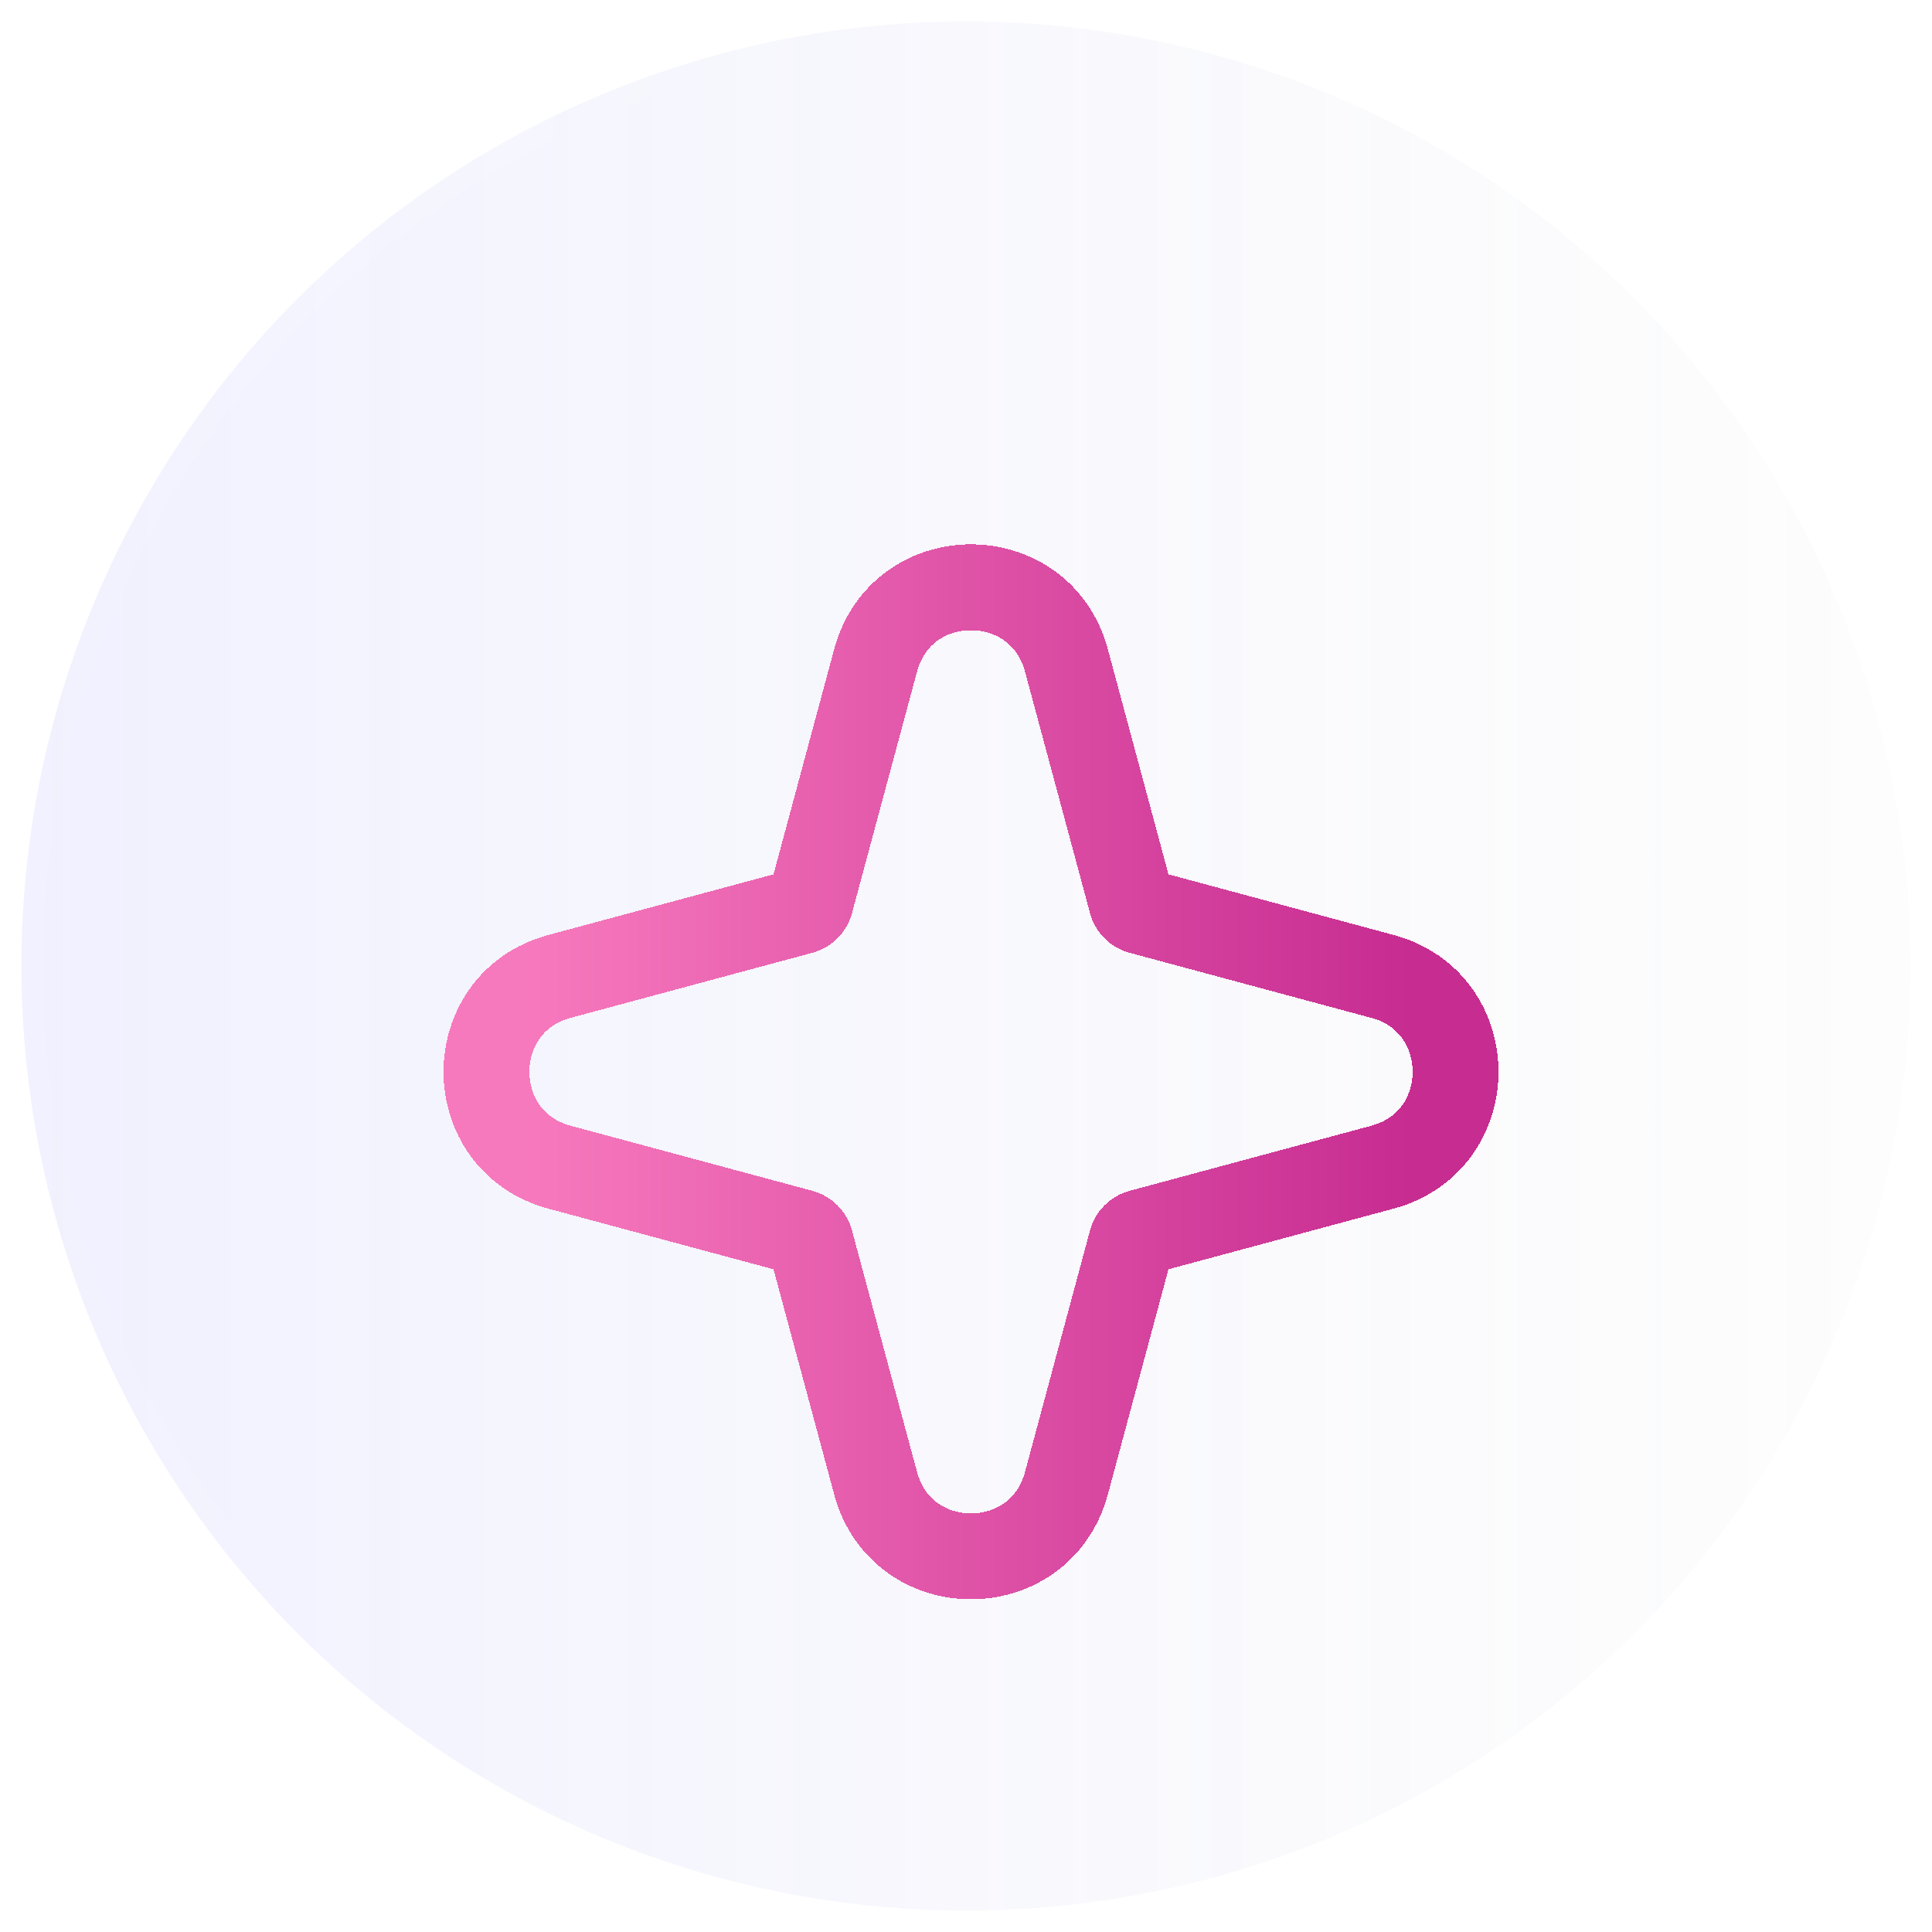 <svg width="90" height="90" viewBox="0 0 90 90" fill="none" xmlns="http://www.w3.org/2000/svg">
<g id="Group 340">
<circle id="Ellipse 163" cx="45" cy="45" r="44" transform="rotate(90 45 45)" fill="url(#paint0_linear_1767_253)" stroke="url(#paint1_linear_1767_253)" stroke-width="2"/>
<g id="Star 1" filter="url(#filter0_diii_1767_253)">
<path d="M64.399 49.873C68.94 48.651 68.94 42.207 64.399 40.984L53.136 37.952C52.928 37.896 52.766 37.734 52.71 37.526L49.678 26.264C48.455 21.722 42.012 21.722 40.789 26.264L37.756 37.526C37.7 37.734 37.538 37.896 37.331 37.952L26.068 40.984C21.526 42.207 21.526 48.651 26.068 49.873L37.331 52.906C37.538 52.962 37.7 53.124 37.756 53.331L40.789 64.594C42.012 69.136 48.455 69.136 49.678 64.594L52.71 53.331C52.766 53.124 52.928 52.962 53.136 52.906L64.399 49.873Z" stroke="url(#paint2_linear_1767_253)" stroke-width="4" shape-rendering="crispEdges"/>
</g>
</g>
<defs>
<filter id="filter0_diii_1767_253" x="17.66" y="19.857" width="55.145" height="57.143" filterUnits="userSpaceOnUse" color-interpolation-filters="sRGB">
<feFlood flood-opacity="0" result="BackgroundImageFix"/>
<feColorMatrix in="SourceAlpha" type="matrix" values="0 0 0 0 0 0 0 0 0 0 0 0 0 0 0 0 0 0 127 0" result="hardAlpha"/>
<feOffset dy="4"/>
<feGaussianBlur stdDeviation="1.5"/>
<feComposite in2="hardAlpha" operator="out"/>
<feColorMatrix type="matrix" values="0 0 0 0 0 0 0 0 0 0 0 0 0 0 0 0 0 0 0.2 0"/>
<feBlend mode="normal" in2="BackgroundImageFix" result="effect1_dropShadow_1767_253"/>
<feBlend mode="normal" in="SourceGraphic" in2="effect1_dropShadow_1767_253" result="shape"/>
<feColorMatrix in="SourceAlpha" type="matrix" values="0 0 0 0 0 0 0 0 0 0 0 0 0 0 0 0 0 0 127 0" result="hardAlpha"/>
<feOffset dy="1"/>
<feGaussianBlur stdDeviation="0.5"/>
<feComposite in2="hardAlpha" operator="arithmetic" k2="-1" k3="1"/>
<feColorMatrix type="matrix" values="0 0 0 0 1 0 0 0 0 1 0 0 0 0 1 0 0 0 0.24 0"/>
<feBlend mode="normal" in2="shape" result="effect2_innerShadow_1767_253"/>
<feColorMatrix in="SourceAlpha" type="matrix" values="0 0 0 0 0 0 0 0 0 0 0 0 0 0 0 0 0 0 127 0" result="hardAlpha"/>
<feOffset dy="0.5"/>
<feGaussianBlur stdDeviation="0.25"/>
<feComposite in2="hardAlpha" operator="arithmetic" k2="-1" k3="1"/>
<feColorMatrix type="matrix" values="0 0 0 0 1 0 0 0 0 1 0 0 0 0 1 0 0 0 0.3 0"/>
<feBlend mode="normal" in2="effect2_innerShadow_1767_253" result="effect3_innerShadow_1767_253"/>
<feColorMatrix in="SourceAlpha" type="matrix" values="0 0 0 0 0 0 0 0 0 0 0 0 0 0 0 0 0 0 127 0" result="hardAlpha"/>
<feOffset dy="-1"/>
<feGaussianBlur stdDeviation="0.5"/>
<feComposite in2="hardAlpha" operator="arithmetic" k2="-1" k3="1"/>
<feColorMatrix type="matrix" values="0 0 0 0 0 0 0 0 0 0 0 0 0 0 0 0 0 0 0.4 0"/>
<feBlend mode="soft-light" in2="effect3_innerShadow_1767_253" result="effect4_innerShadow_1767_253"/>
</filter>
<linearGradient id="paint0_linear_1767_253" x1="45" y1="-3.8147e-06" x2="45" y2="90" gradientUnits="userSpaceOnUse">
<stop stop-color="#DEDEDE" stop-opacity="0.06"/>
<stop offset="1" stop-color="#999DFF" stop-opacity="0.15"/>
</linearGradient>
<linearGradient id="paint1_linear_1767_253" x1="-6.01676e-06" y1="90" x2="80" y2="16.111" gradientUnits="userSpaceOnUse">
<stop stop-color="white" stop-opacity="0.06"/>
<stop offset="1" stop-color="white" stop-opacity="0.02"/>
</linearGradient>
<linearGradient id="paint2_linear_1767_253" x1="65.805" y1="45.429" x2="24.662" y2="45.429" gradientUnits="userSpaceOnUse">
<stop stop-color="#C72C91"/>
<stop offset="1" stop-color="#F779BD"/>
</linearGradient>
</defs>
</svg>
